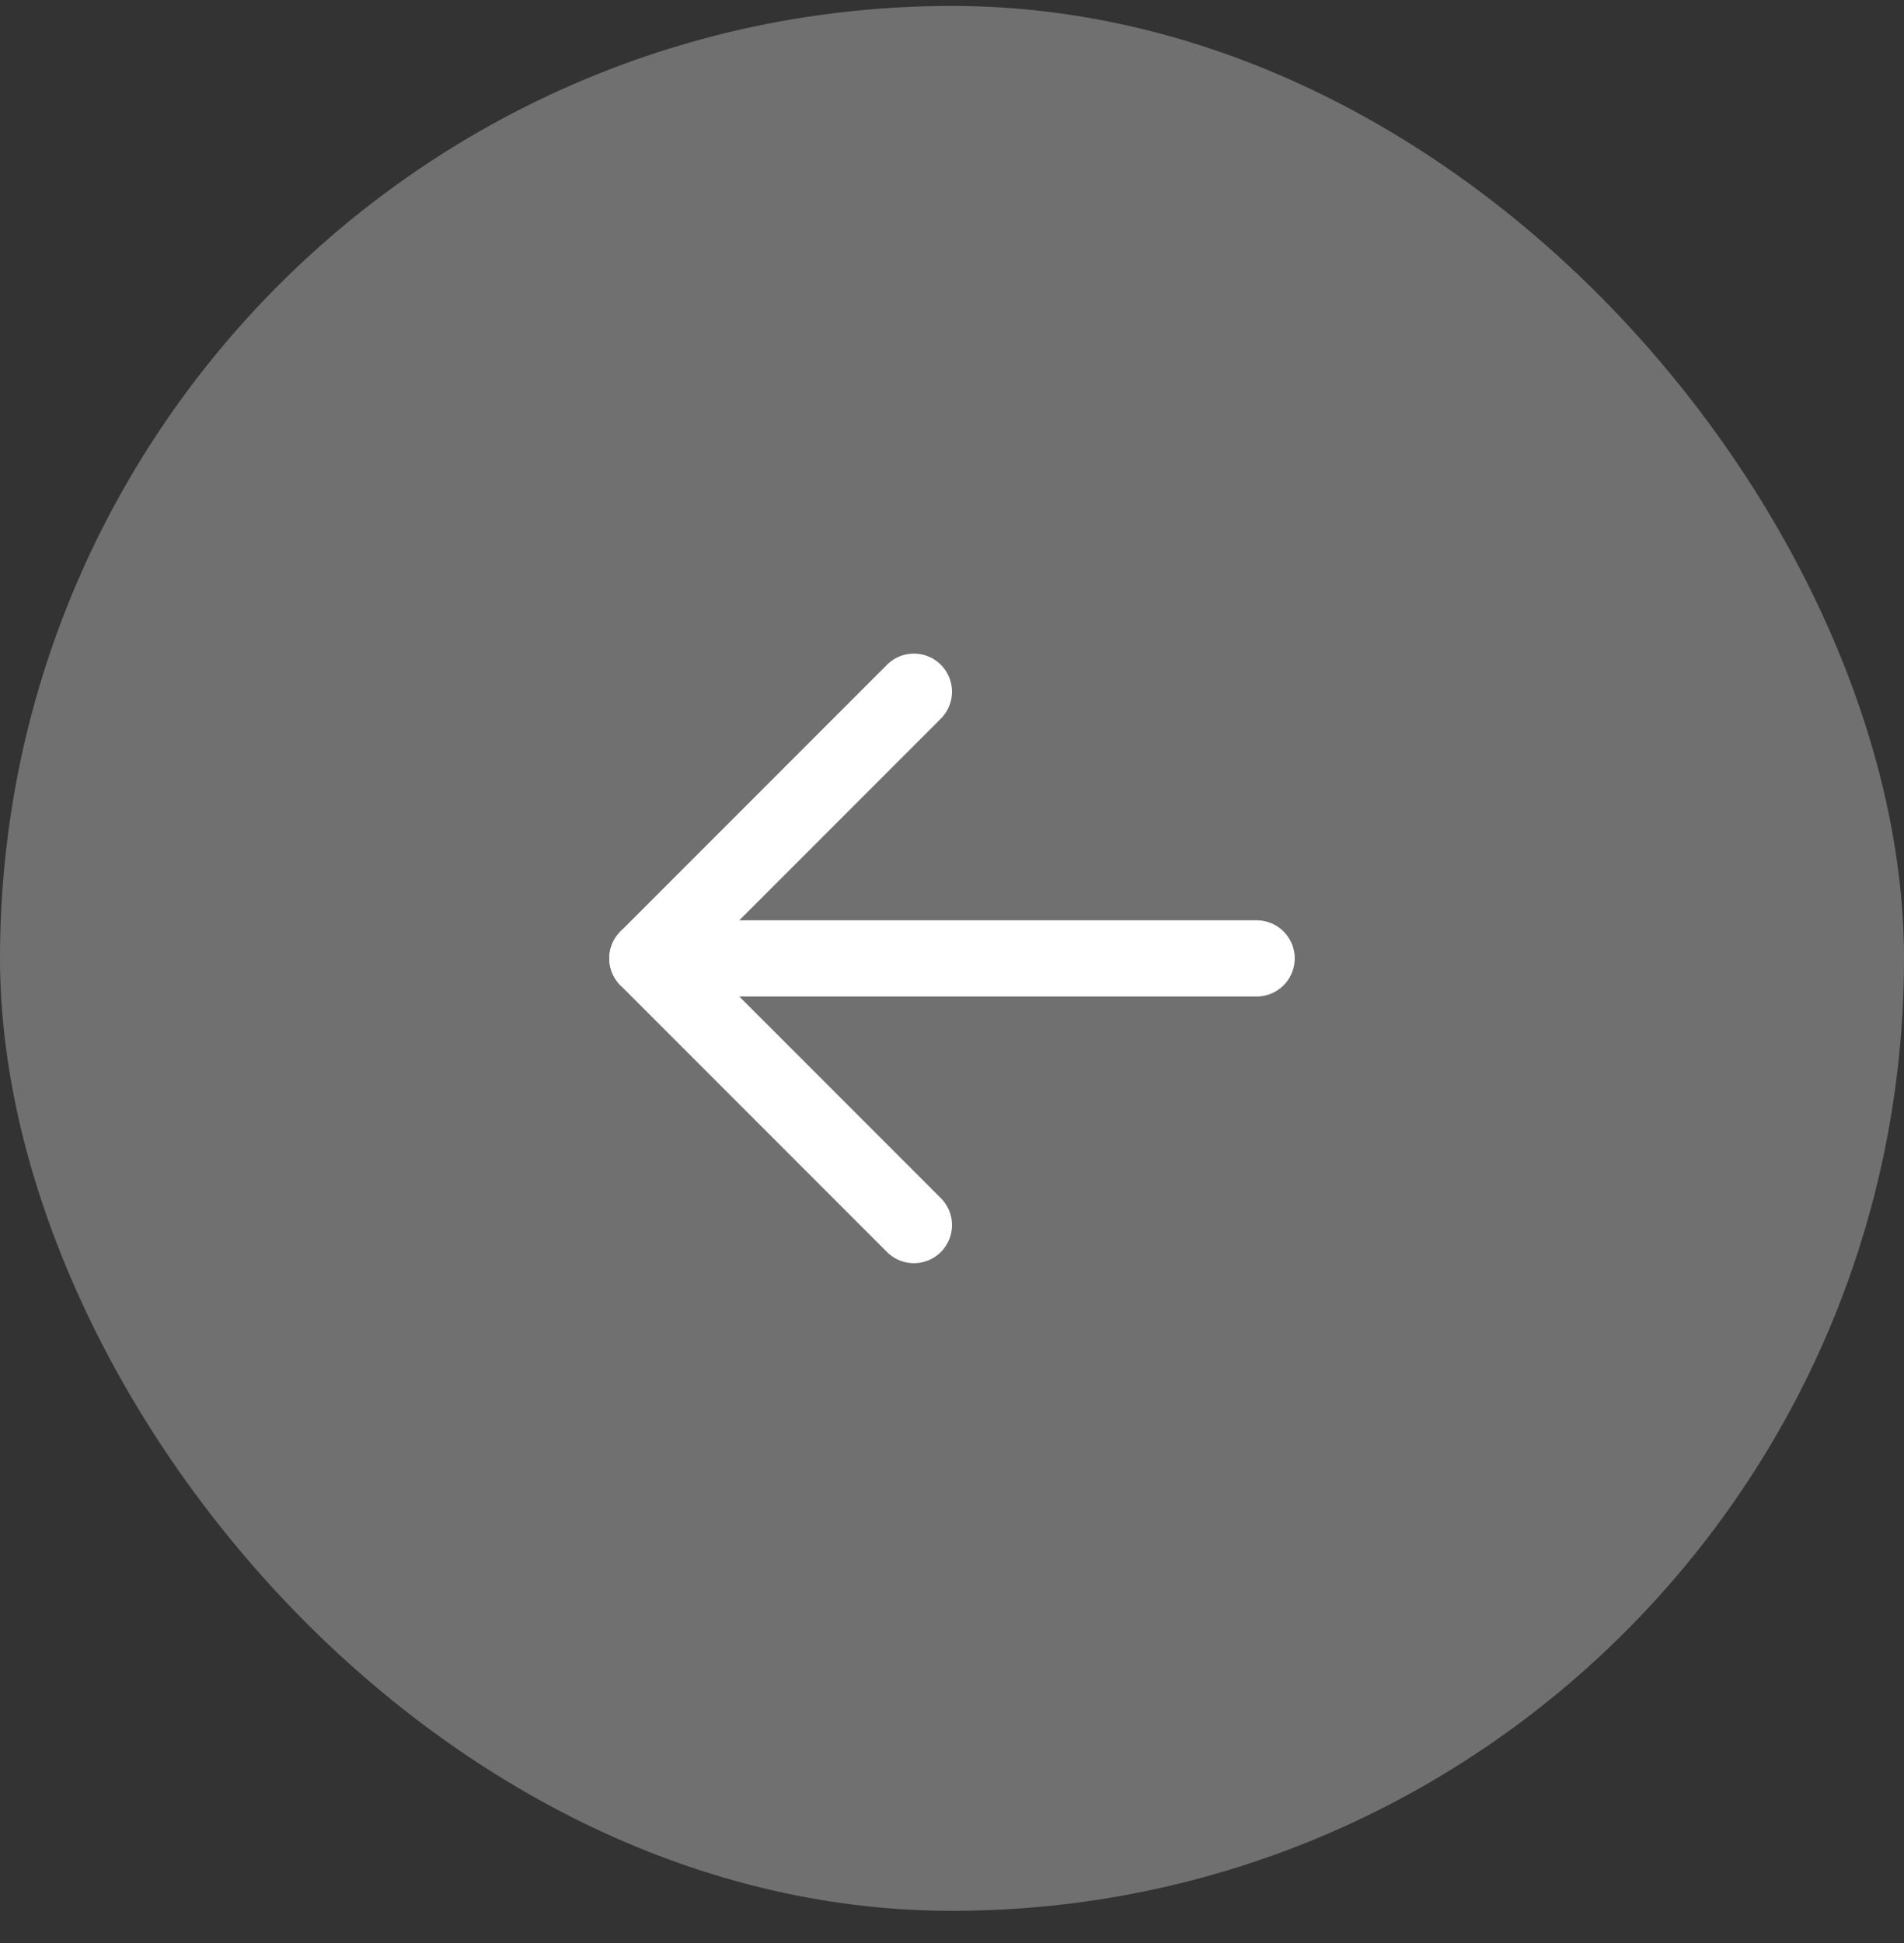 <svg width="50" height="51" viewBox="0 0 50 51" fill="none" xmlns="http://www.w3.org/2000/svg">
<rect x="0" y="0" width="50" height="51" fill="#333333" stroke="none"/>
<rect y="0.156" width="50" height="50" rx="25" fill="white" fill-opacity="0.3"/>
<g clip-path="url(#clip0_11_1347)">
<path d="M24 18.156L17 25.156L24 32.156" stroke="white" stroke-width="2" stroke-linecap="round" stroke-linejoin="round"/>
<path d="M17 25.156H33" stroke="white" stroke-width="2" stroke-linecap="round" stroke-linejoin="round"/>
</g>
<defs>
<clipPath id="clip0_11_1347">
<rect width="18" height="16" fill="white" transform="translate(16 17.156)"/>
</clipPath>
</defs>
</svg>
